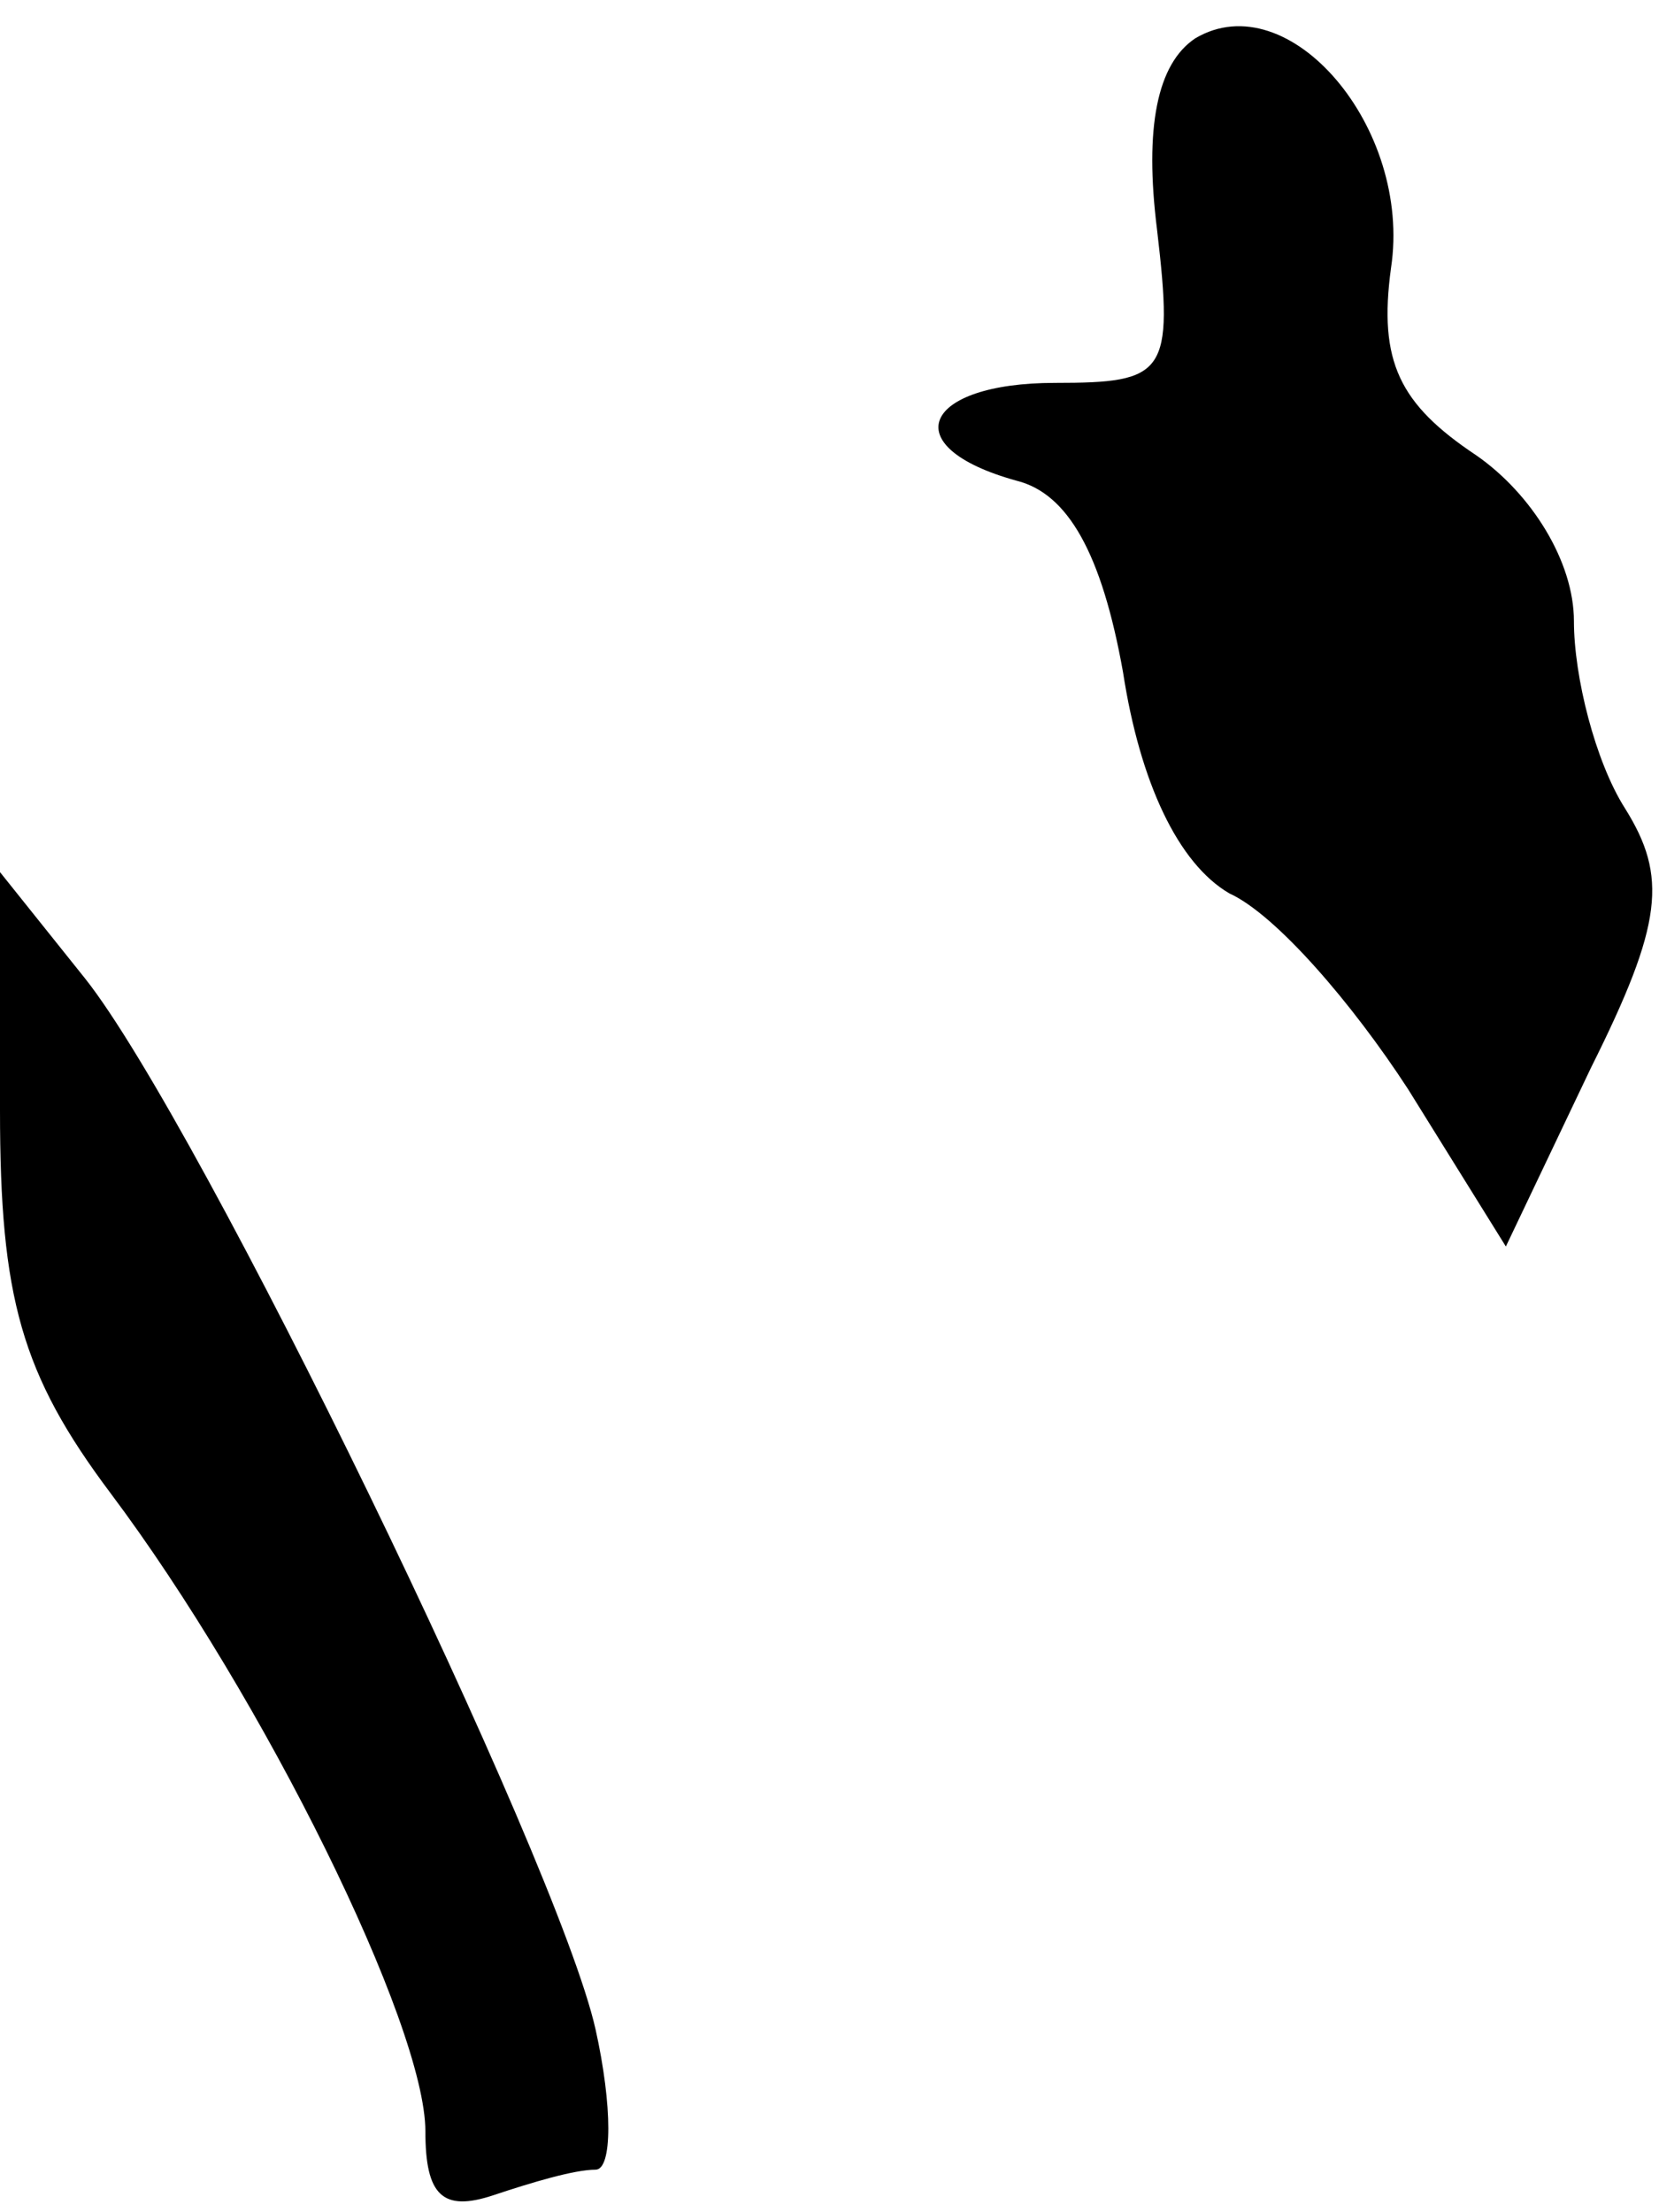 <?xml version="1.0" standalone="no"?>
<!DOCTYPE svg PUBLIC "-//W3C//DTD SVG 20010904//EN"
 "http://www.w3.org/TR/2001/REC-SVG-20010904/DTD/svg10.dtd">
<svg version="1.0" xmlns="http://www.w3.org/2000/svg"
 width="39pt" height="52pt" viewBox="0 0 39 52"
 preserveAspectRatio="xMidYMid meet">
<g transform="translate(0,52) scale(0.1,-0.1)"
fill="#000000" stroke="none">
<path fill="#000000" stroke="none" d="M281 511 c-9 -6 -12 -21 -9 -45 4 -34
2 -36 -24 -36 -31 0 -38 -15 -9 -23 12 -3 20 -17 25 -45 4 -26 13 -45 25 -52
11 -5 29 -26 42 -46 l23 -37 20 42 c17 34 18 45 8 61 -7 11 -12 31 -12 44 0
14 -10 30 -23 39 -18 12 -23 22 -20 44 5 33 -24 67 -46 54z"/>
<path fill="#000000" stroke="none" d="M0 259 c0 -44 5 -62 26 -90 36 -48 74
-125 74 -150 0 -15 4 -19 16 -15 9 3 19 6 24 6 4 0 4 15 0 33 -9 40 -93 213
-120 247 l-20 25 0 -56z"/>
</g>
</svg>
